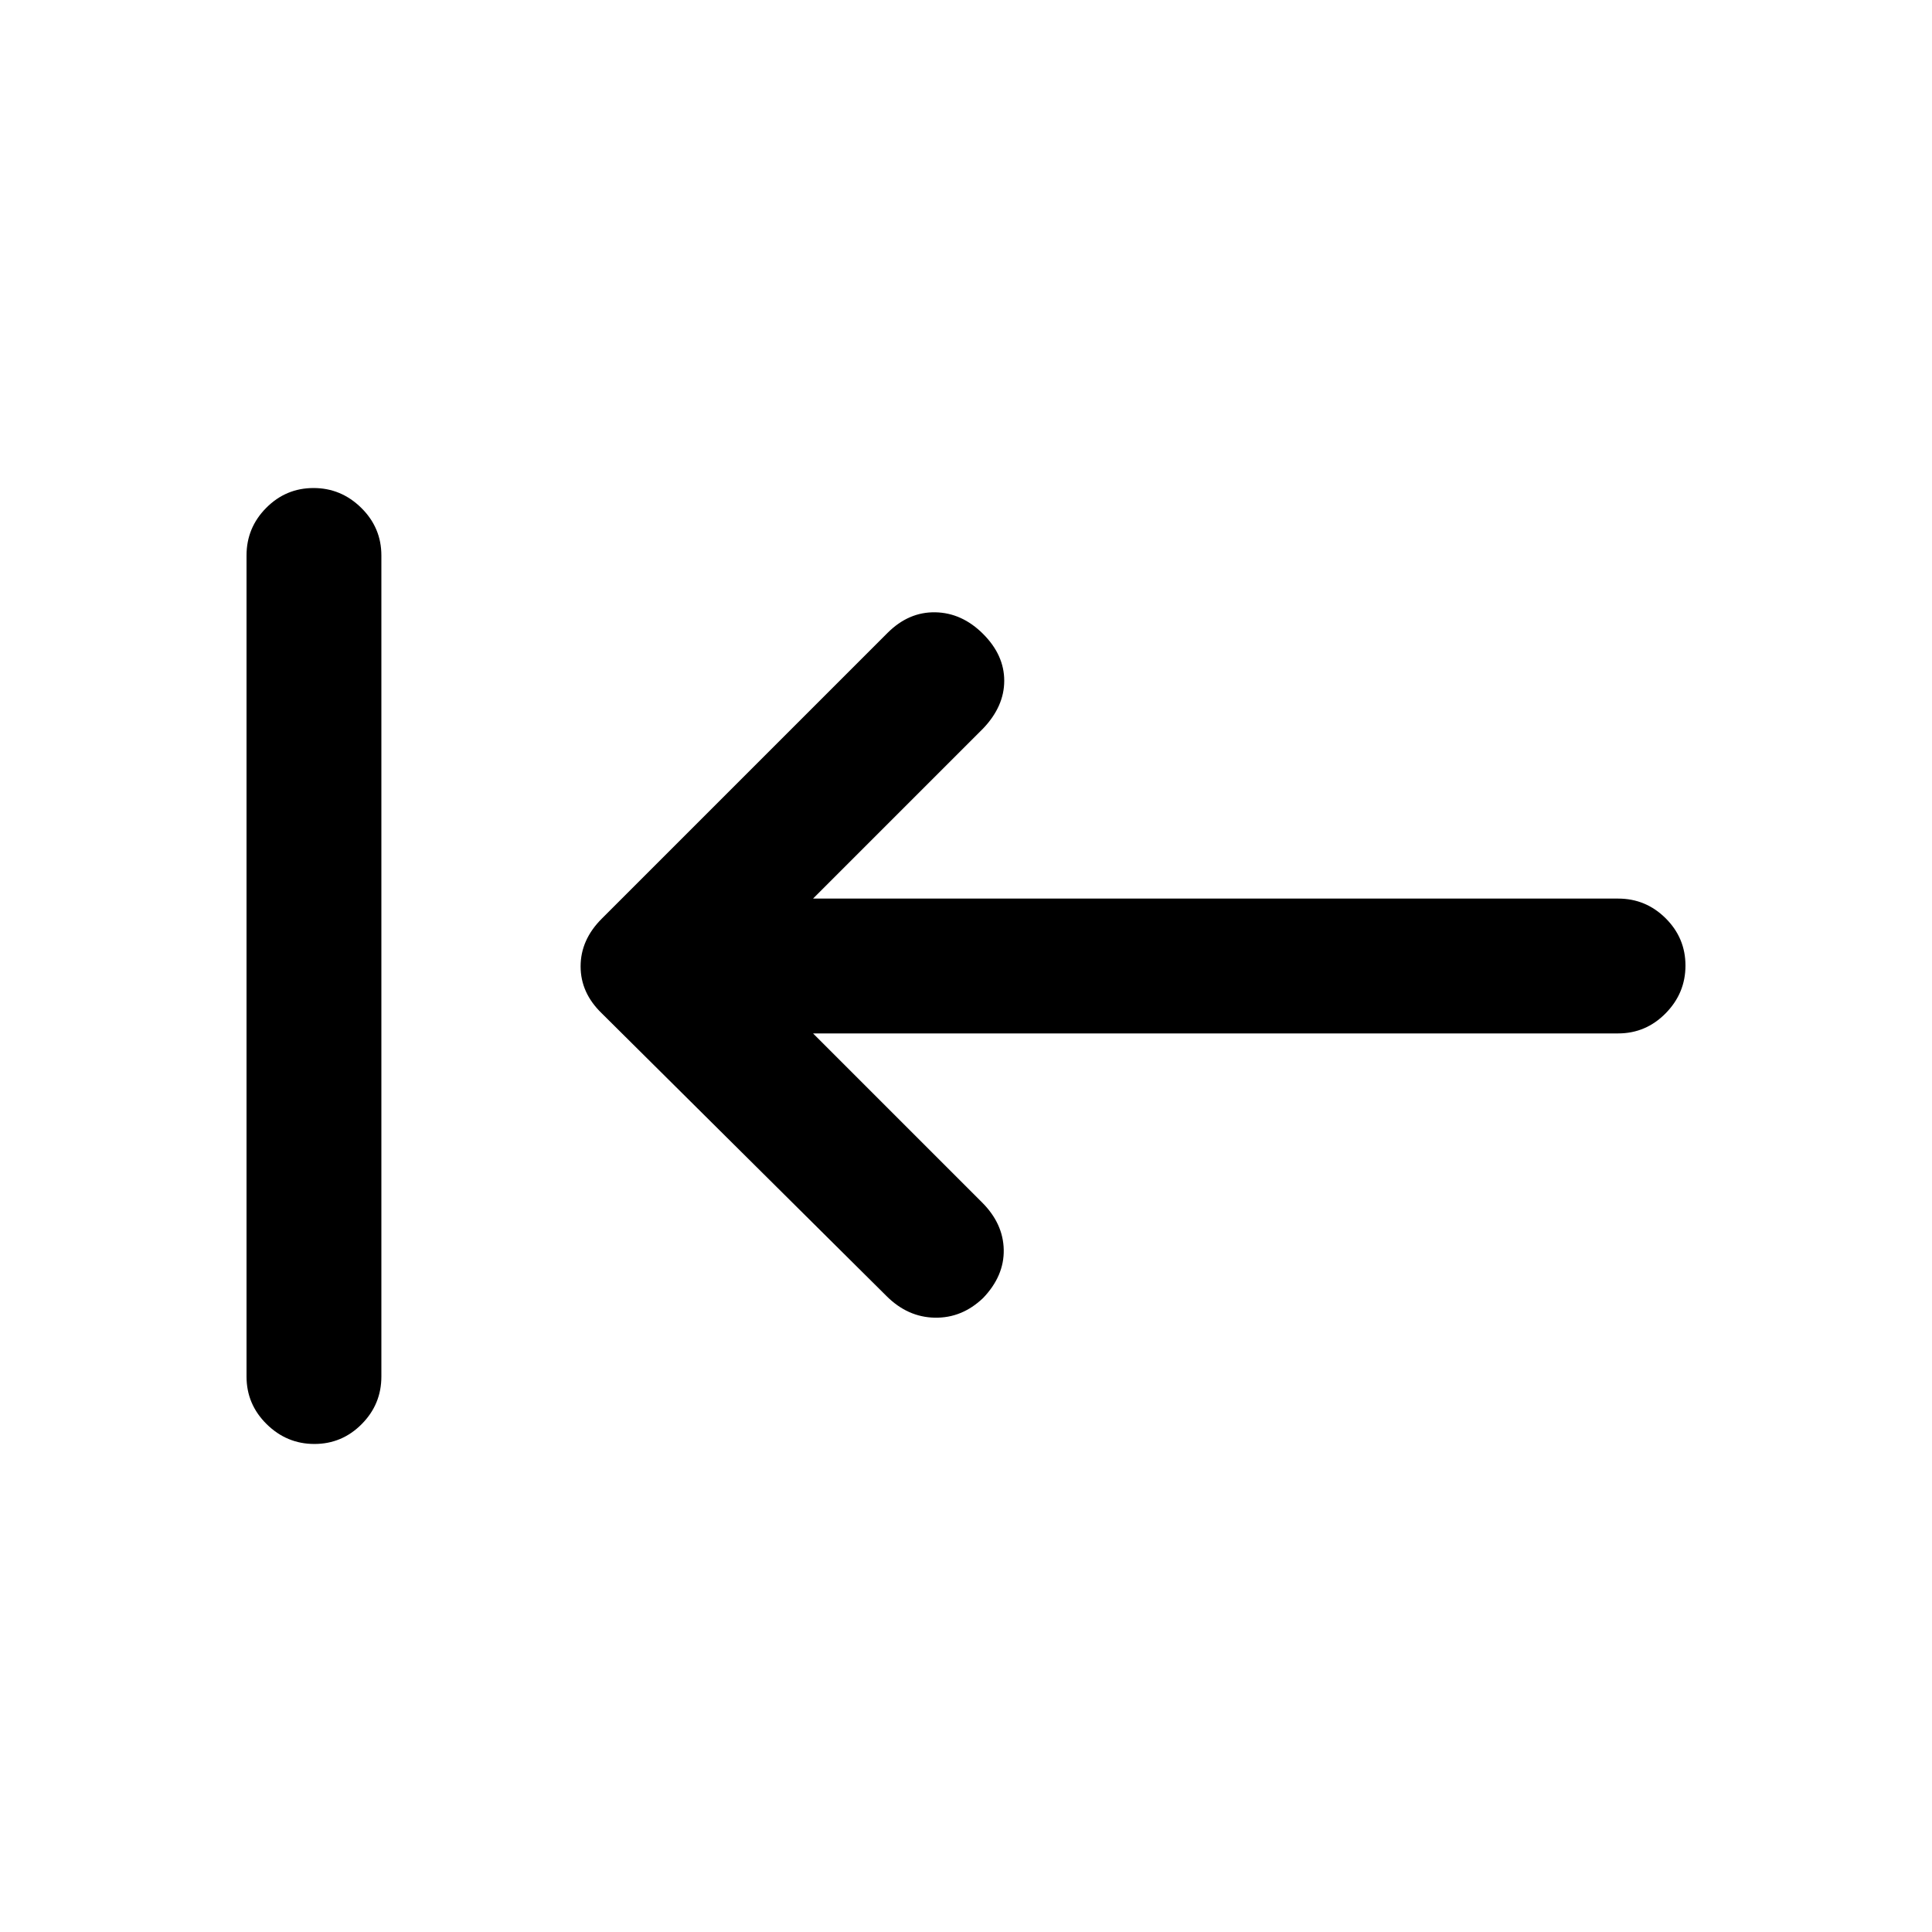 <svg xmlns="http://www.w3.org/2000/svg" height="20" viewBox="0 96 960 960" width="20"><path d="m404 609.5 84 84q10.5 10.5 10.75 23.5t-10.25 23.978Q478 751 464.5 750.75t-24-10.75L299 599.5q-10.5-10.136-10.5-23.318Q288.5 563 299 552.5l142-142q10.5-10.5 23.75-10.25T488.5 411q10.5 10.5 10.5 23.25T488.5 458L404 542.5h400.025q13.789 0 23.632 9.789 9.843 9.79 9.843 23.5 0 13.711-9.843 23.711-9.843 10-23.632 10H404Zm-247.789 204q-13.711 0-23.711-9.85-10-9.85-10-23.65V372q0-13.8 9.789-23.65 9.79-9.85 23.5-9.85 13.711 0 23.711 9.85 10 9.85 10 23.65v408q0 13.8-9.789 23.65-9.79 9.85-23.5 9.85Z"/></svg>